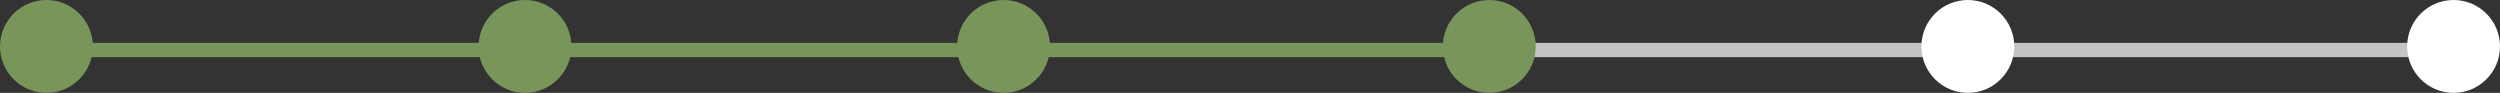 <svg width="350" height="13" viewBox="0 0 350 13" fill="none" xmlns="http://www.w3.org/2000/svg">
<rect x="0" y="0" width="350" height="13" fill="#333333" stroke="none"/>
<rect x="12" y="6" width="57" height="2" fill="#789659"/>
<circle r="6.5" transform="matrix(1 0 0 -1 6.5 6.5)" fill="#789659"/>
<rect x="79" y="6" width="57" height="2" fill="#789659"/>
<circle r="6.5" transform="matrix(1 0 0 -1 73.5 6.5)" fill="#789659"/>
<rect x="146" y="6" width="57" height="2" fill="#789659"/>
<circle r="6.5" transform="matrix(1 0 0 -1 140.5 6.5)" fill="#789659"/>
<rect x="214" y="6" width="57" height="2" fill="#C4C4C4"/>
<circle r="6.5" transform="matrix(1 0 0 -1 208.5 6.5)" fill="#789659"/>
<rect x="281" y="6" width="57" height="2" fill="#C4C4C4"/>
<circle r="6.5" transform="matrix(1 0 0 -1 275.5 6.5)" fill="white"/>
<circle r="6.5" transform="matrix(1 0 0 -1 343.5 6.5)" fill="white"/>
</svg>
